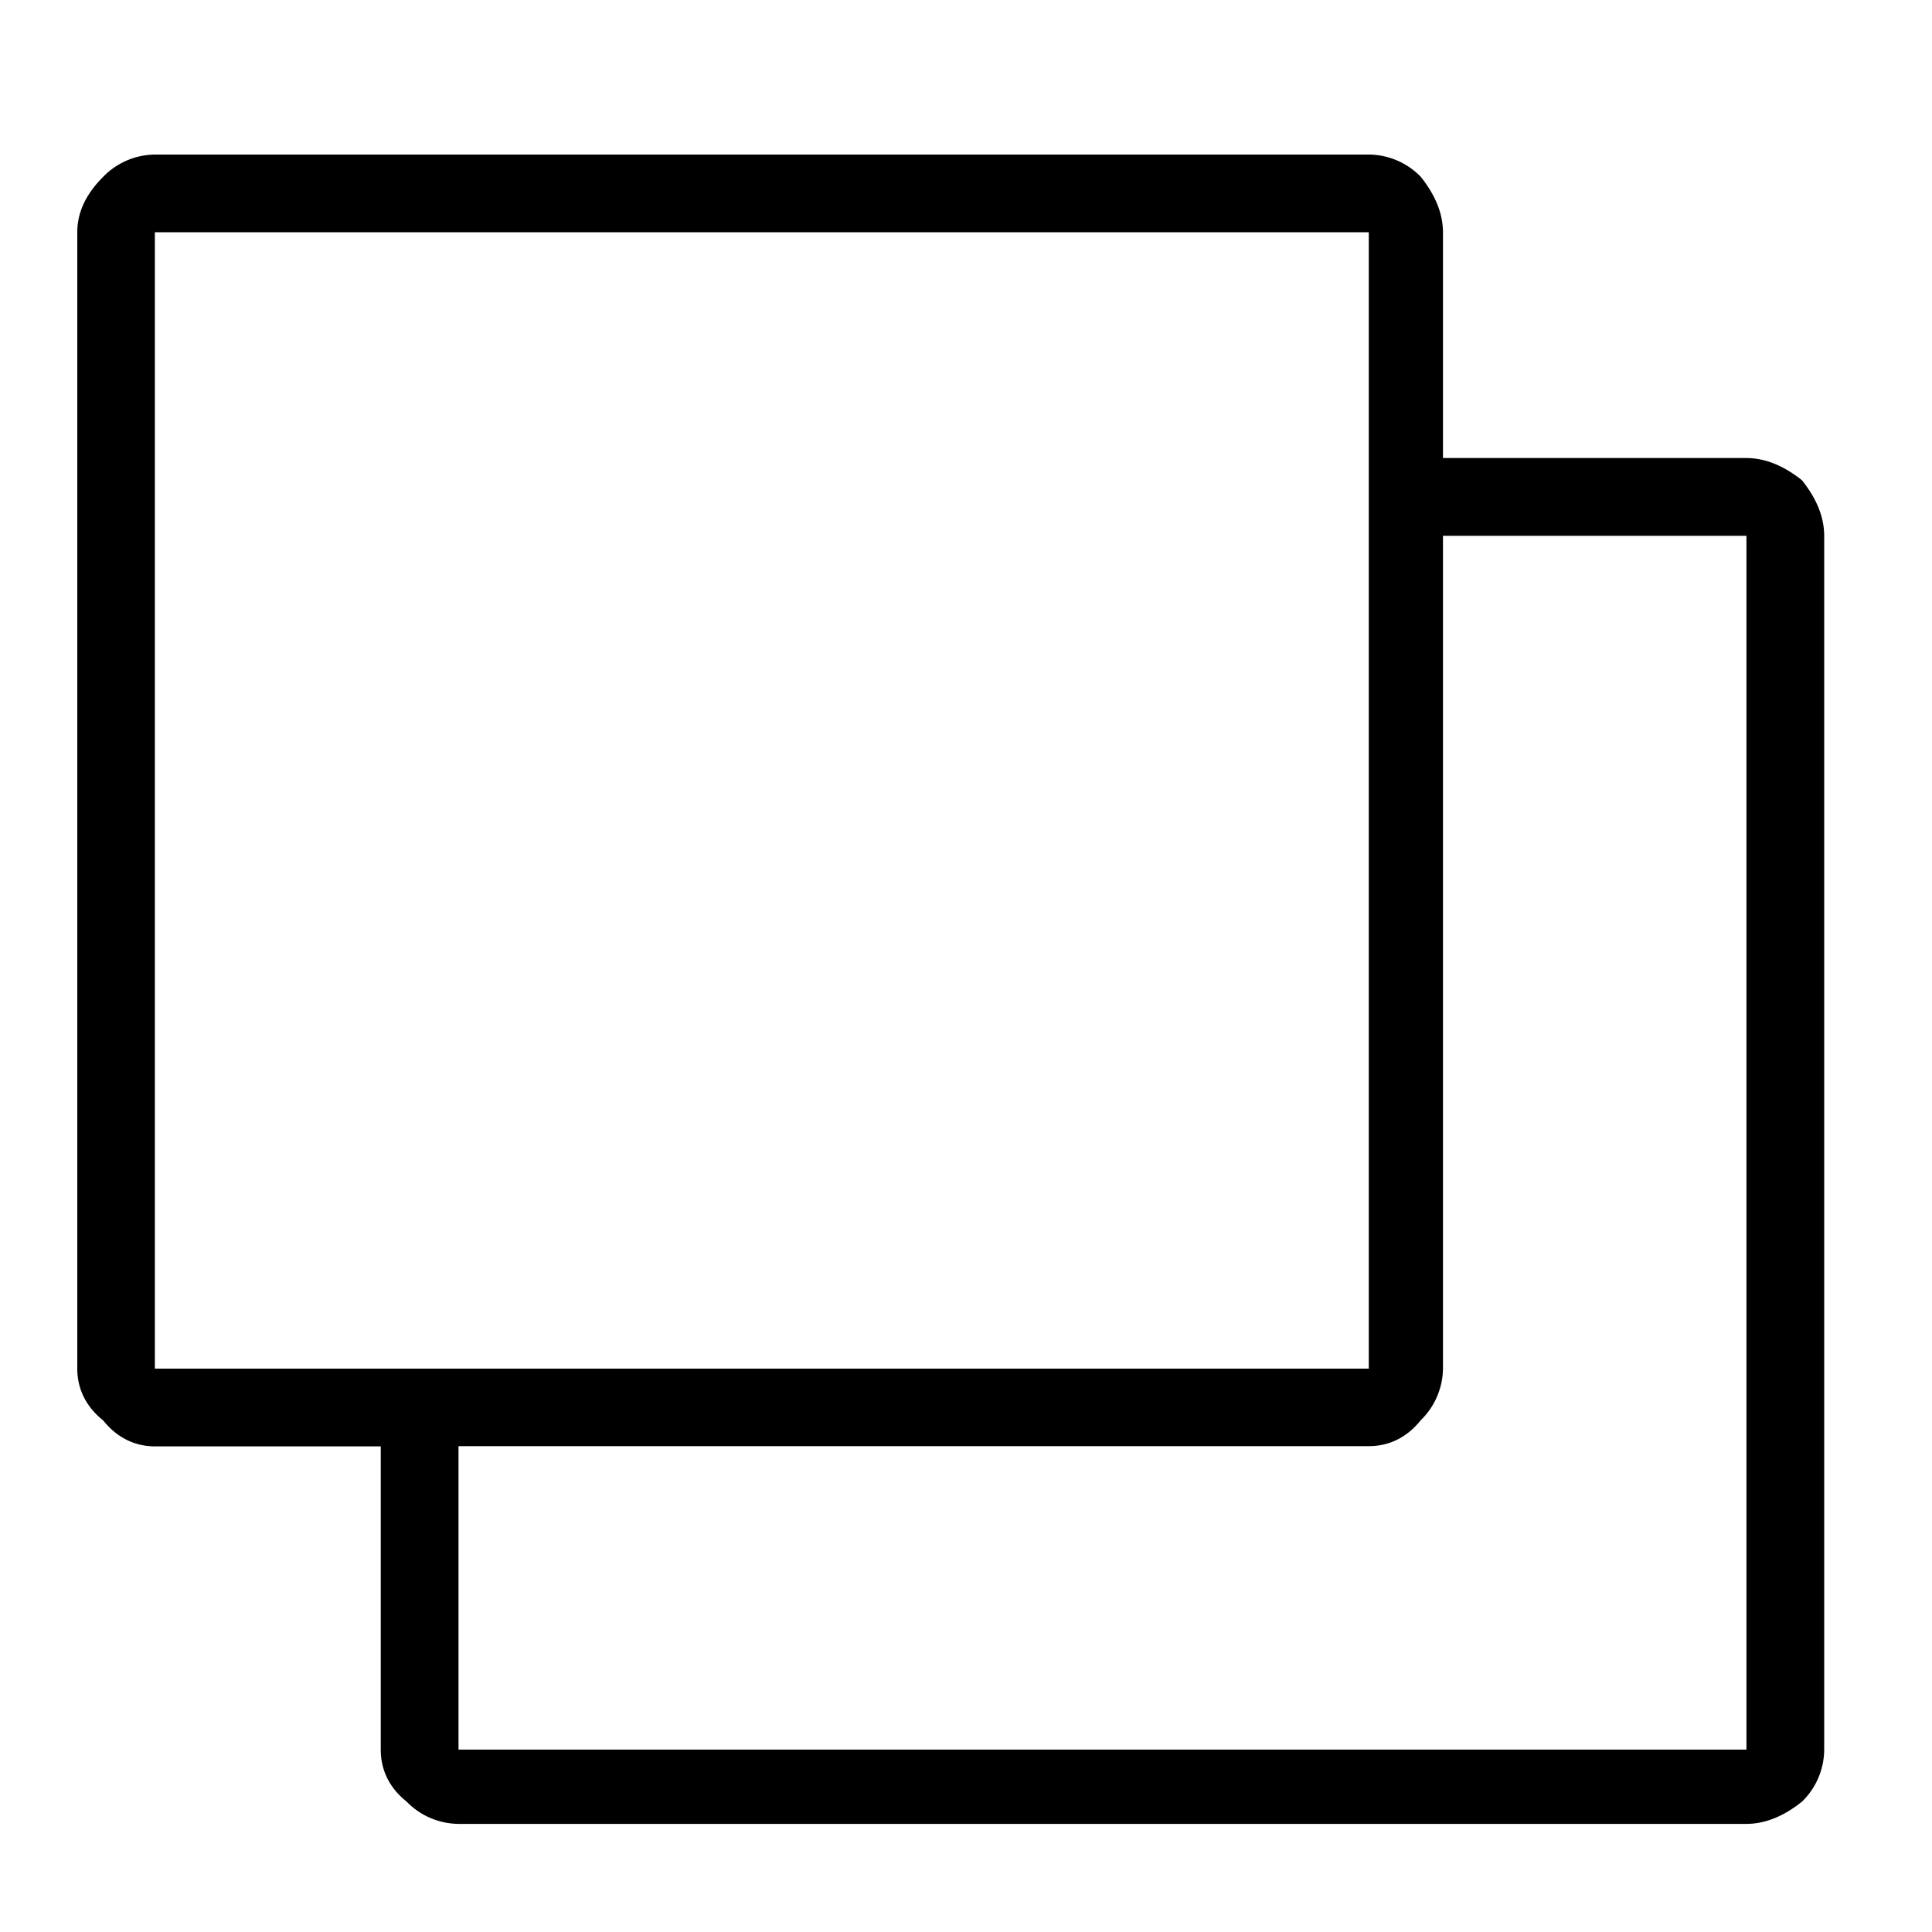 <svg xmlns="http://www.w3.org/2000/svg" viewBox="0 0 25 25"><path d="M22.6 5.927h-3.928v-2.92c0-.24-.096-.48-.288-.72a.946.946 0 0 0-.67-.287H2.005a.946.946 0 0 0-.67.288c-.239.239-.335.478-.335.718V17.71c0 .24.096.48.335.67.192.24.431.336.67.336h2.922v3.927c0 .24.096.48.335.67a.946.946 0 0 0 .67.288h16.666c.24 0 .48-.096.72-.288a.946.946 0 0 0 .287-.67V6.934c0-.24-.096-.48-.288-.72-.239-.19-.479-.287-.719-.287h.001ZM2.004 17.71V3.005h15.708V17.71H2.005ZM22.599 6.933V22.64H5.933v-3.927h11.781c.24 0 .479-.096.67-.335a.946.946 0 0 0 .288-.67V6.933h3.927Z"></path></svg>